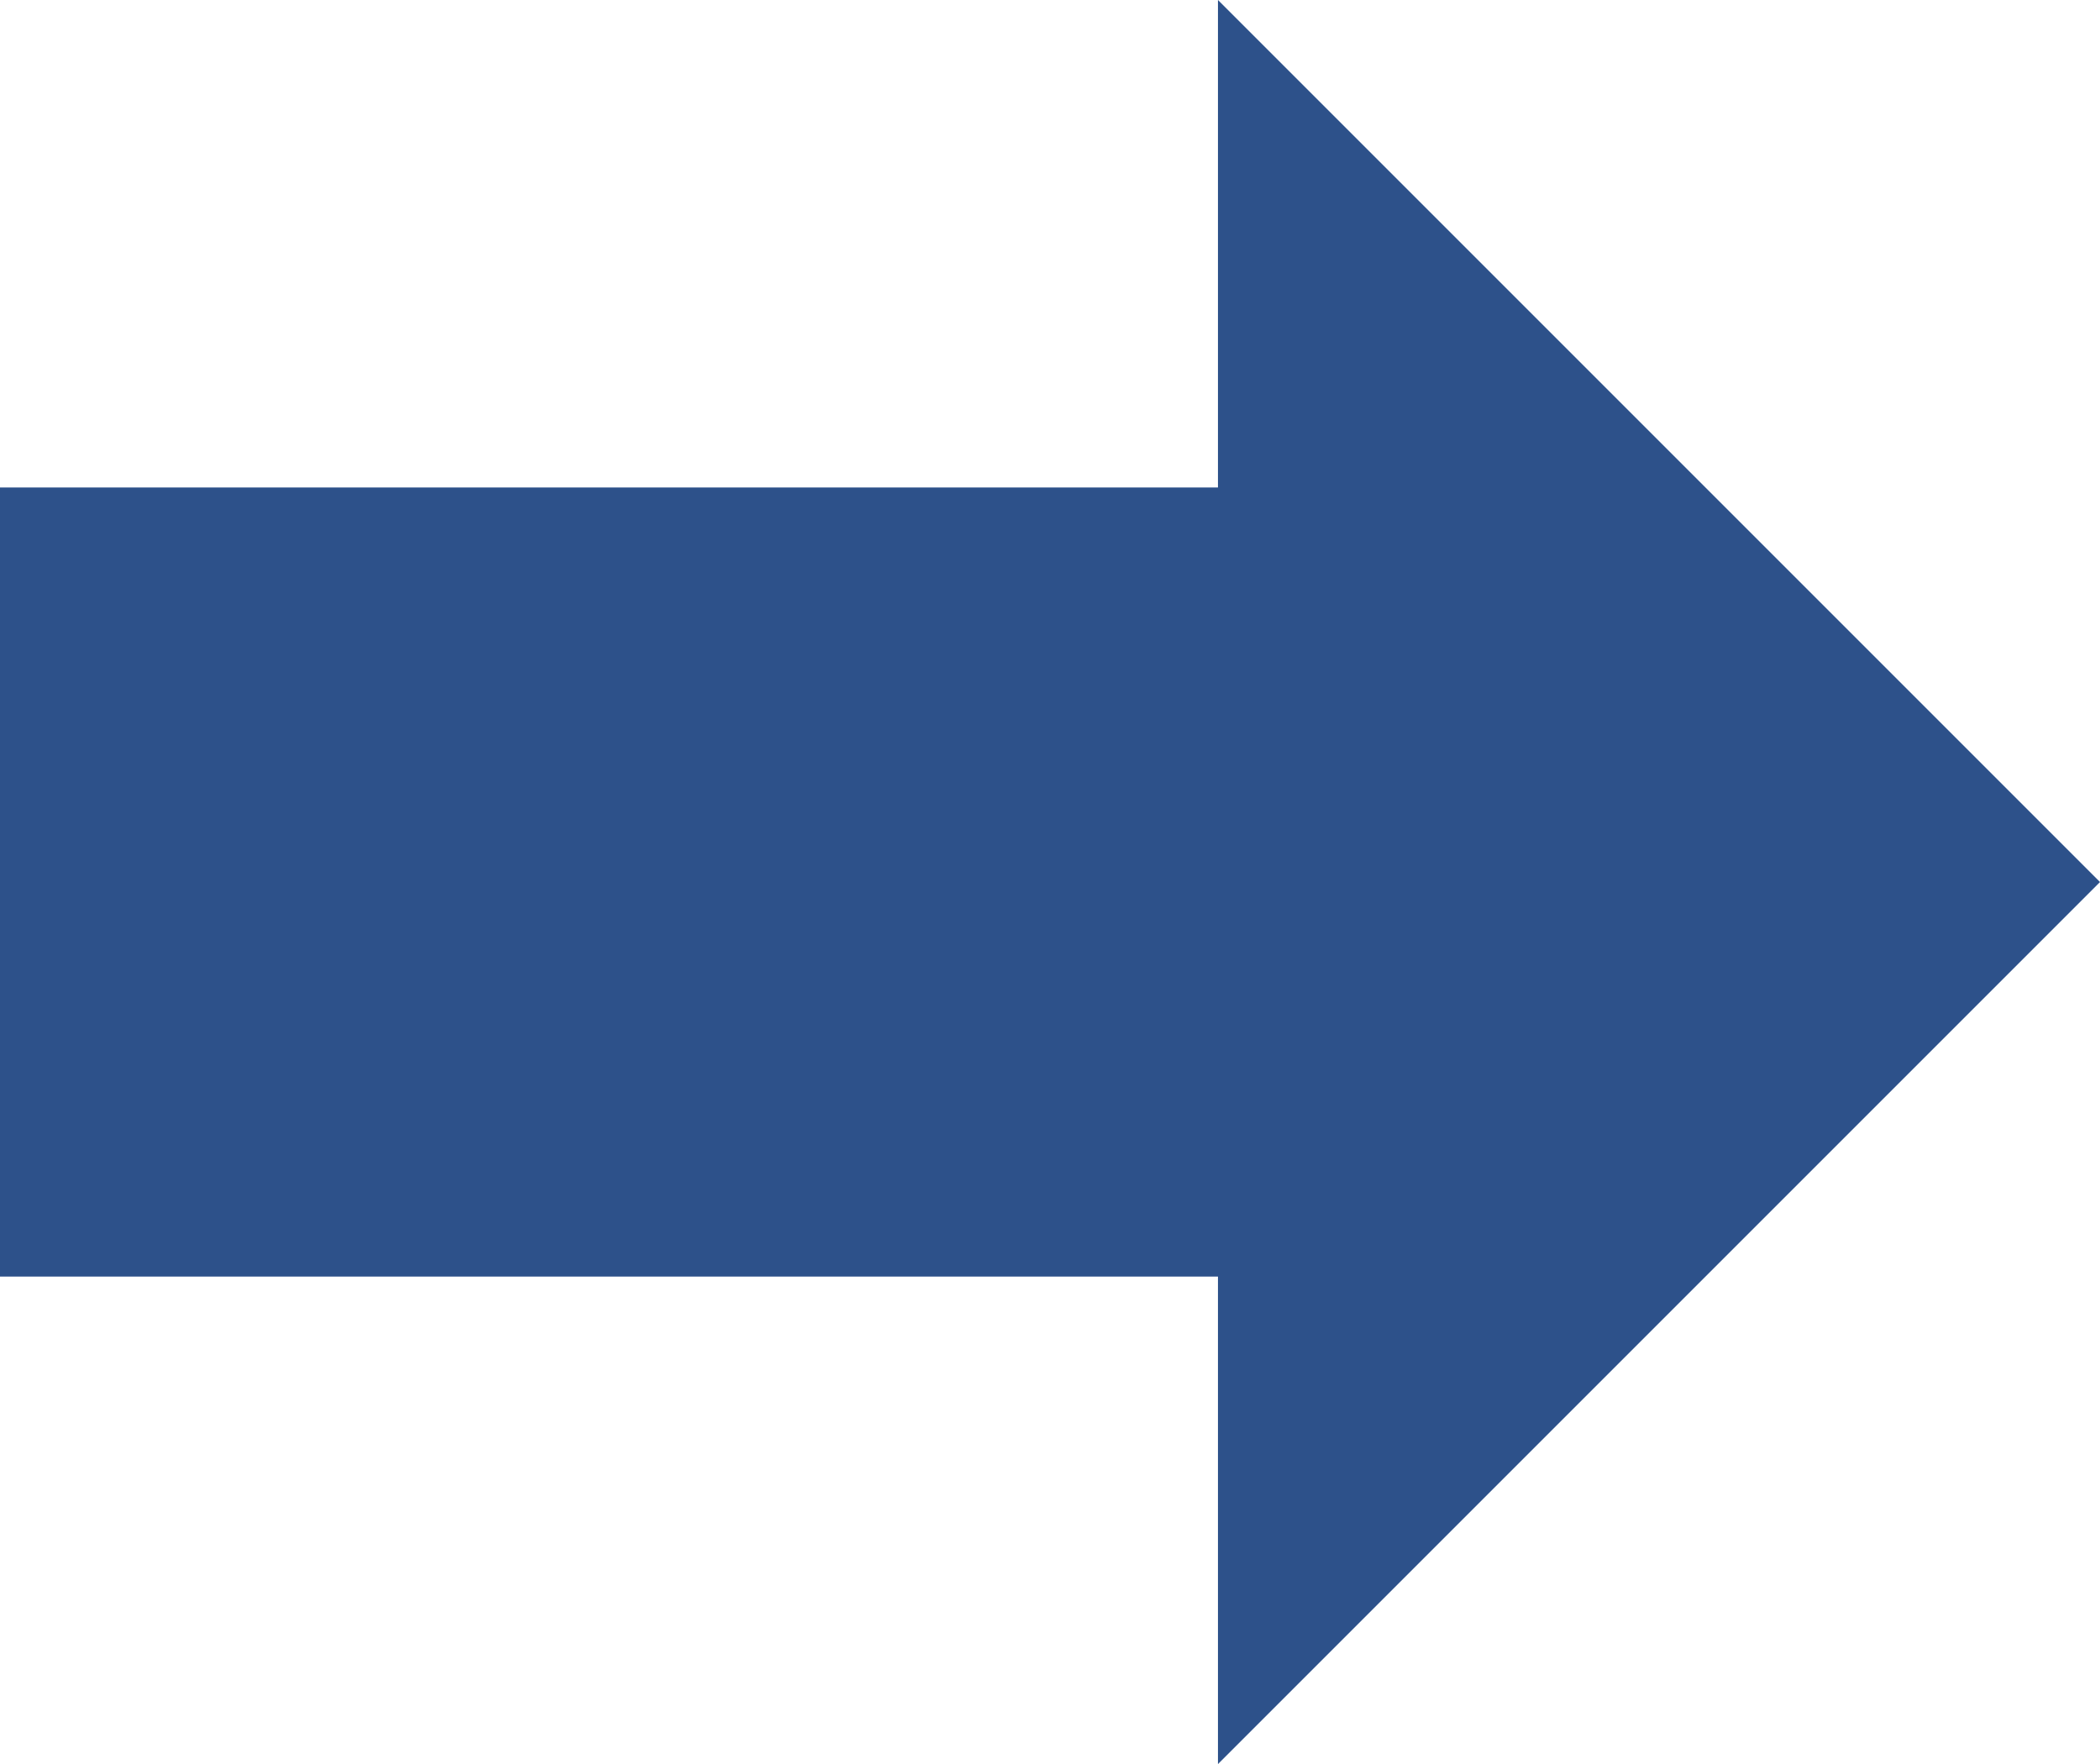 <?xml version="1.0" encoding="UTF-8"?>
<svg id="_レイヤー_2" data-name="レイヤー 2" xmlns="http://www.w3.org/2000/svg" viewBox="0 0 108.9 91.48">
  <defs>
    <style>
      .cls-1 {
        fill: #2d518a;
        stroke-width: 0px;
      }
    </style>
  </defs>
  <g id="_モバイル" data-name="モバイル">
    <polygon class="cls-1" points="108.9 45.74 63.16 0 63.16 25.28 0 25.28 0 66.2 63.16 66.2 63.16 91.48 108.9 45.74"/>
  </g>
</svg>